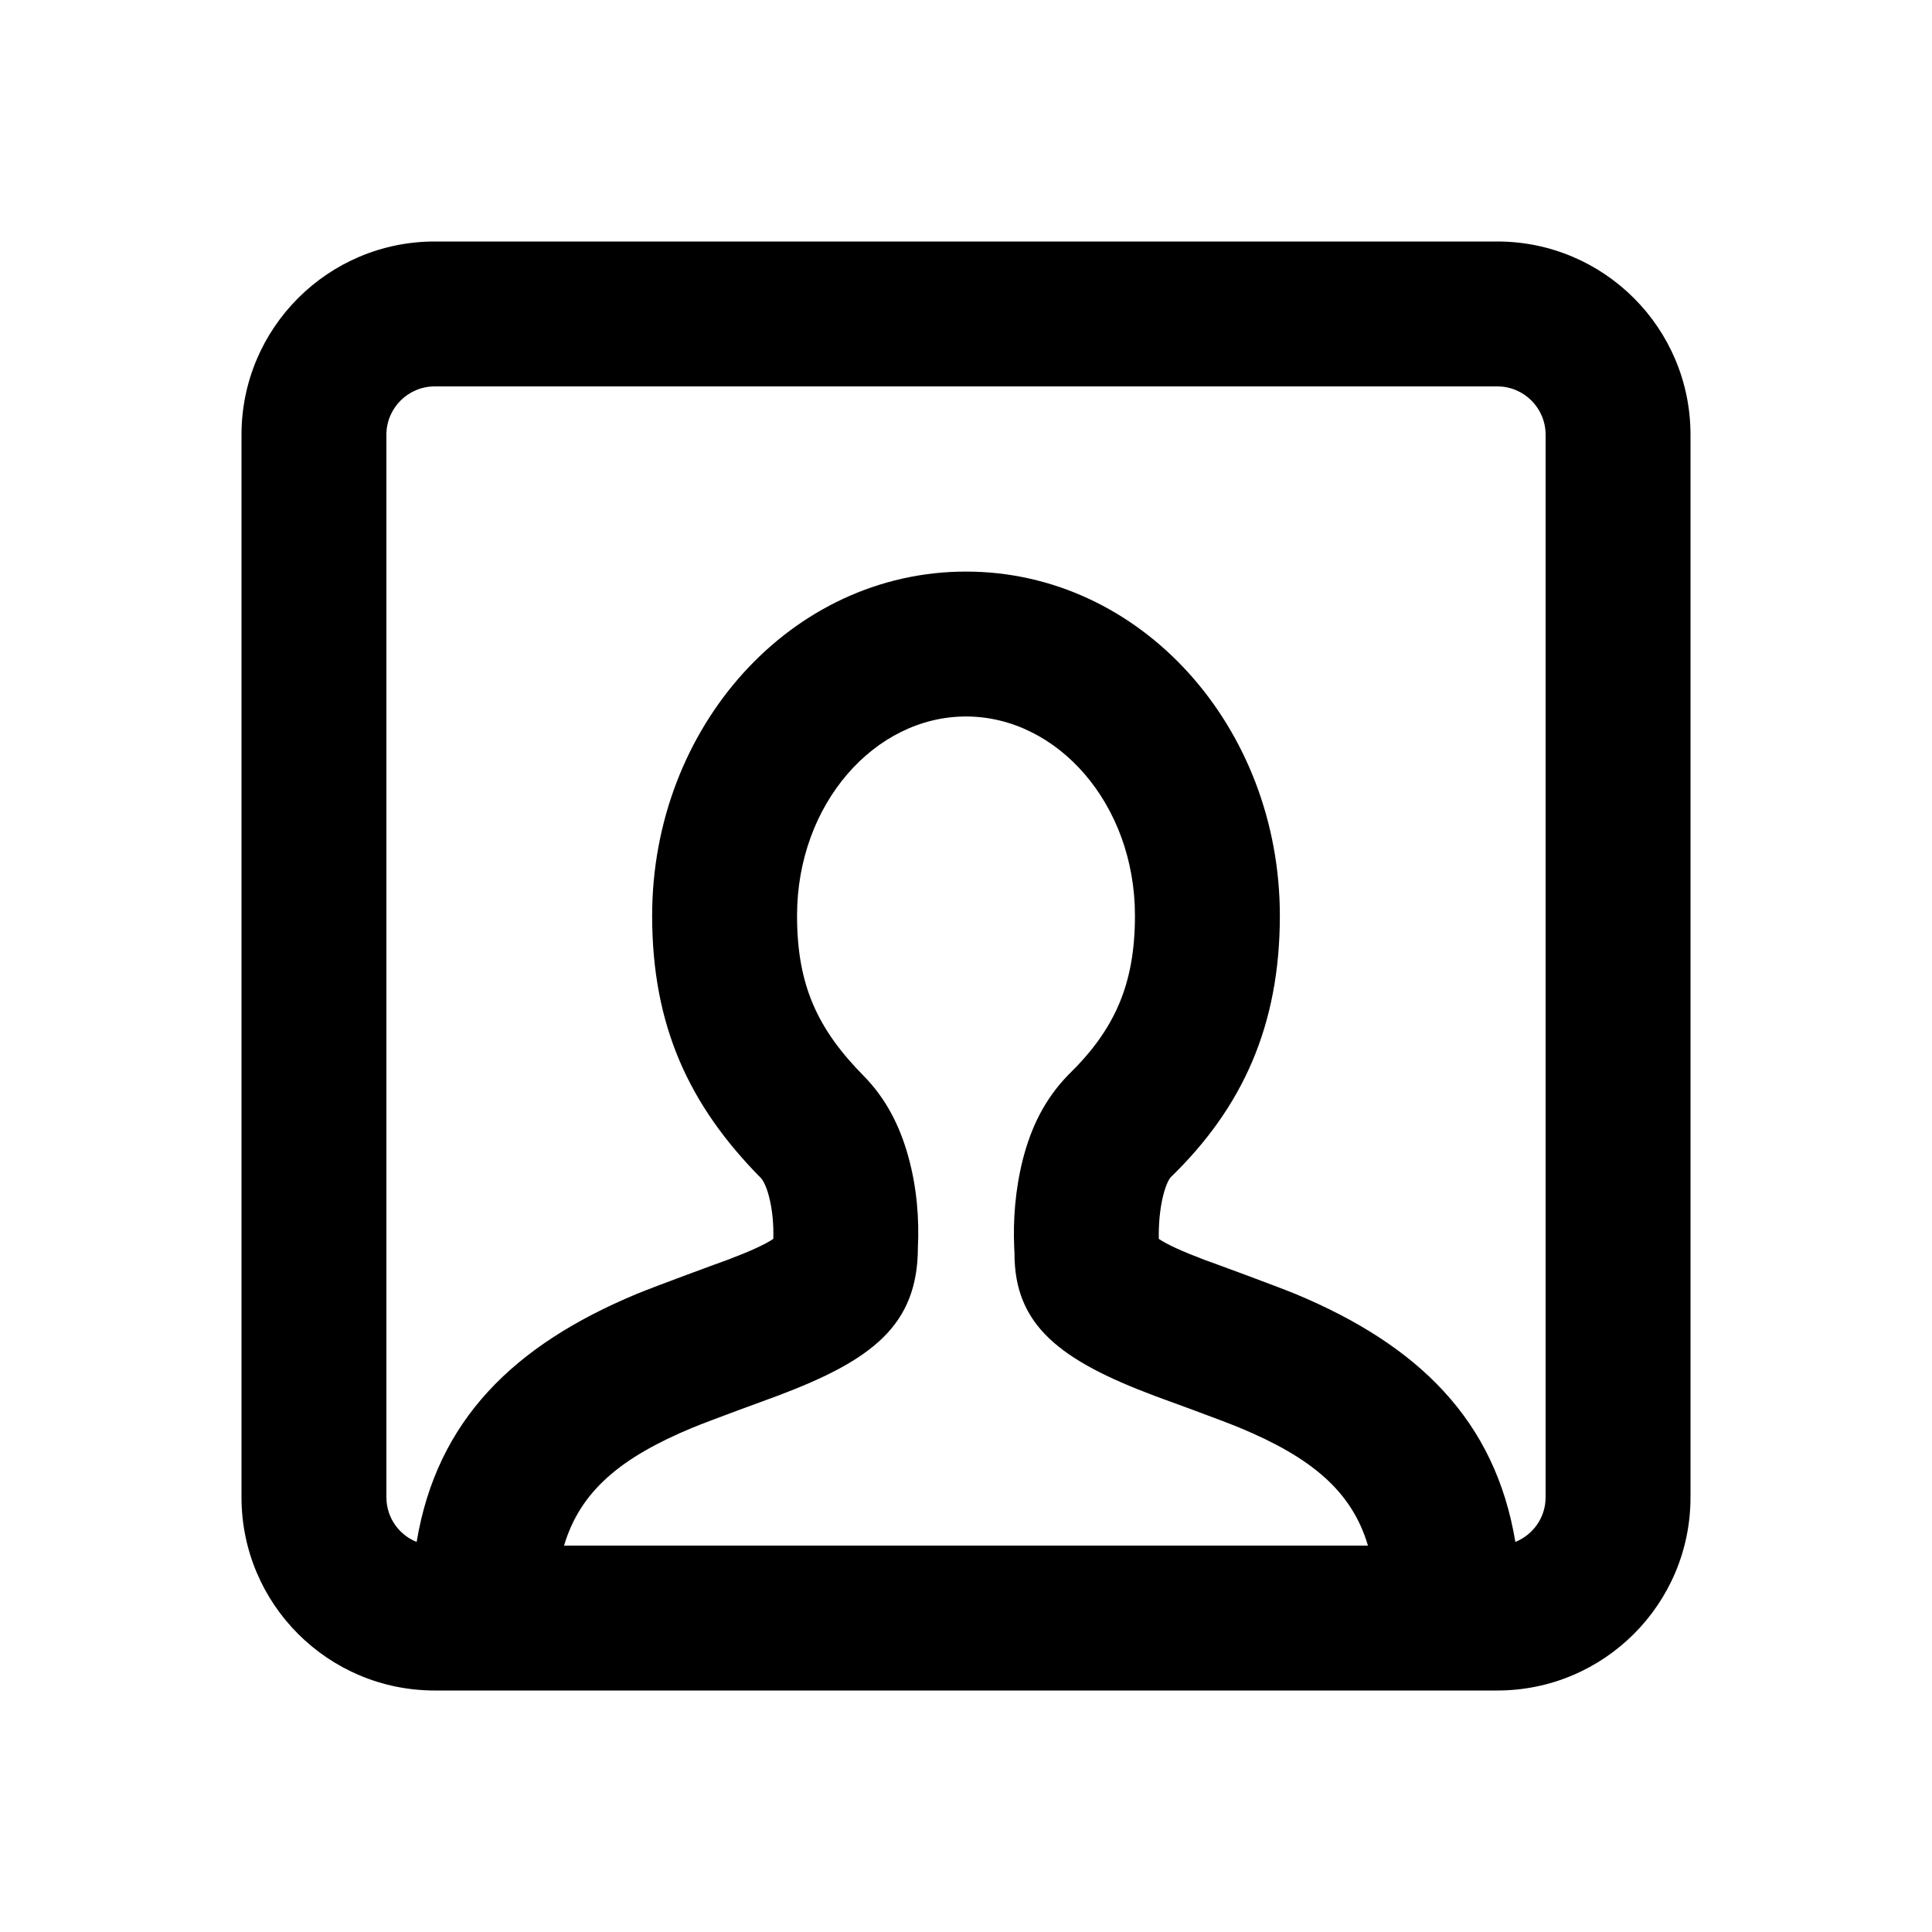 <svg id="user-rounded" viewBox="0 0 20 20">
  <path d="M16,15.5 C16,15.71 15.87,15.888 15.687,15.962 C15.478,14.704 14.686,13.927 13.413,13.396 C13.208,13.312 12.539,13.066 12.469,13.042 C12.23,12.951 12.08,12.882 11.996,12.825 C11.993,12.686 12.005,12.516 12.043,12.369 C12.068,12.271 12.099,12.208 12.12,12.186 C12.858,11.47 13.249,10.622 13.249,9.479 C13.249,7.53 11.815,5.917 10,5.917 C8.185,5.917 6.751,7.53 6.751,9.479 C6.751,10.618 7.132,11.441 7.876,12.194 C7.9,12.219 7.932,12.28 7.957,12.373 C7.997,12.517 8.01,12.686 8.005,12.825 C7.921,12.882 7.771,12.951 7.531,13.042 C7.462,13.066 6.792,13.312 6.588,13.396 C5.315,13.927 4.523,14.704 4.313,15.962 C4.13,15.889 4,15.71 4,15.5 L4,4.5 C4,4.224 4.225,4 4.5,4 L15.5,4 C15.776,4 16,4.224 16,4.5 L16,15.5 Z M8.05,14.449 C9.022,14.083 9.501,13.723 9.502,12.914 C9.516,12.627 9.494,12.303 9.403,11.974 C9.315,11.653 9.169,11.37 8.944,11.141 C8.462,10.653 8.251,10.198 8.251,9.479 C8.251,8.322 9.056,7.417 10,7.417 C10.945,7.417 11.749,8.322 11.749,9.479 C11.749,10.198 11.534,10.665 11.057,11.129 C10.814,11.38 10.675,11.668 10.59,11.996 C10.508,12.317 10.487,12.634 10.499,12.913 C10.501,12.956 10.501,12.956 10.502,12.974 C10.5,13.723 10.979,14.083 11.95,14.449 C12.029,14.477 12.663,14.709 12.836,14.781 C13.573,15.088 13.994,15.435 14.161,16 L5.839,16 C6.007,15.435 6.427,15.088 7.165,14.781 C7.338,14.709 7.97,14.478 8.05,14.449 Z M15.5,2.5 L4.5,2.5 C3.396,2.5 2.5,3.396 2.5,4.5 L2.5,15.5 C2.5,16.605 3.396,17.5 4.5,17.5 L15.5,17.5 C16.604,17.5 17.5,16.605 17.5,15.5 L17.5,4.5 C17.5,3.396 16.604,2.5 15.5,2.5 Z"/>
</svg>